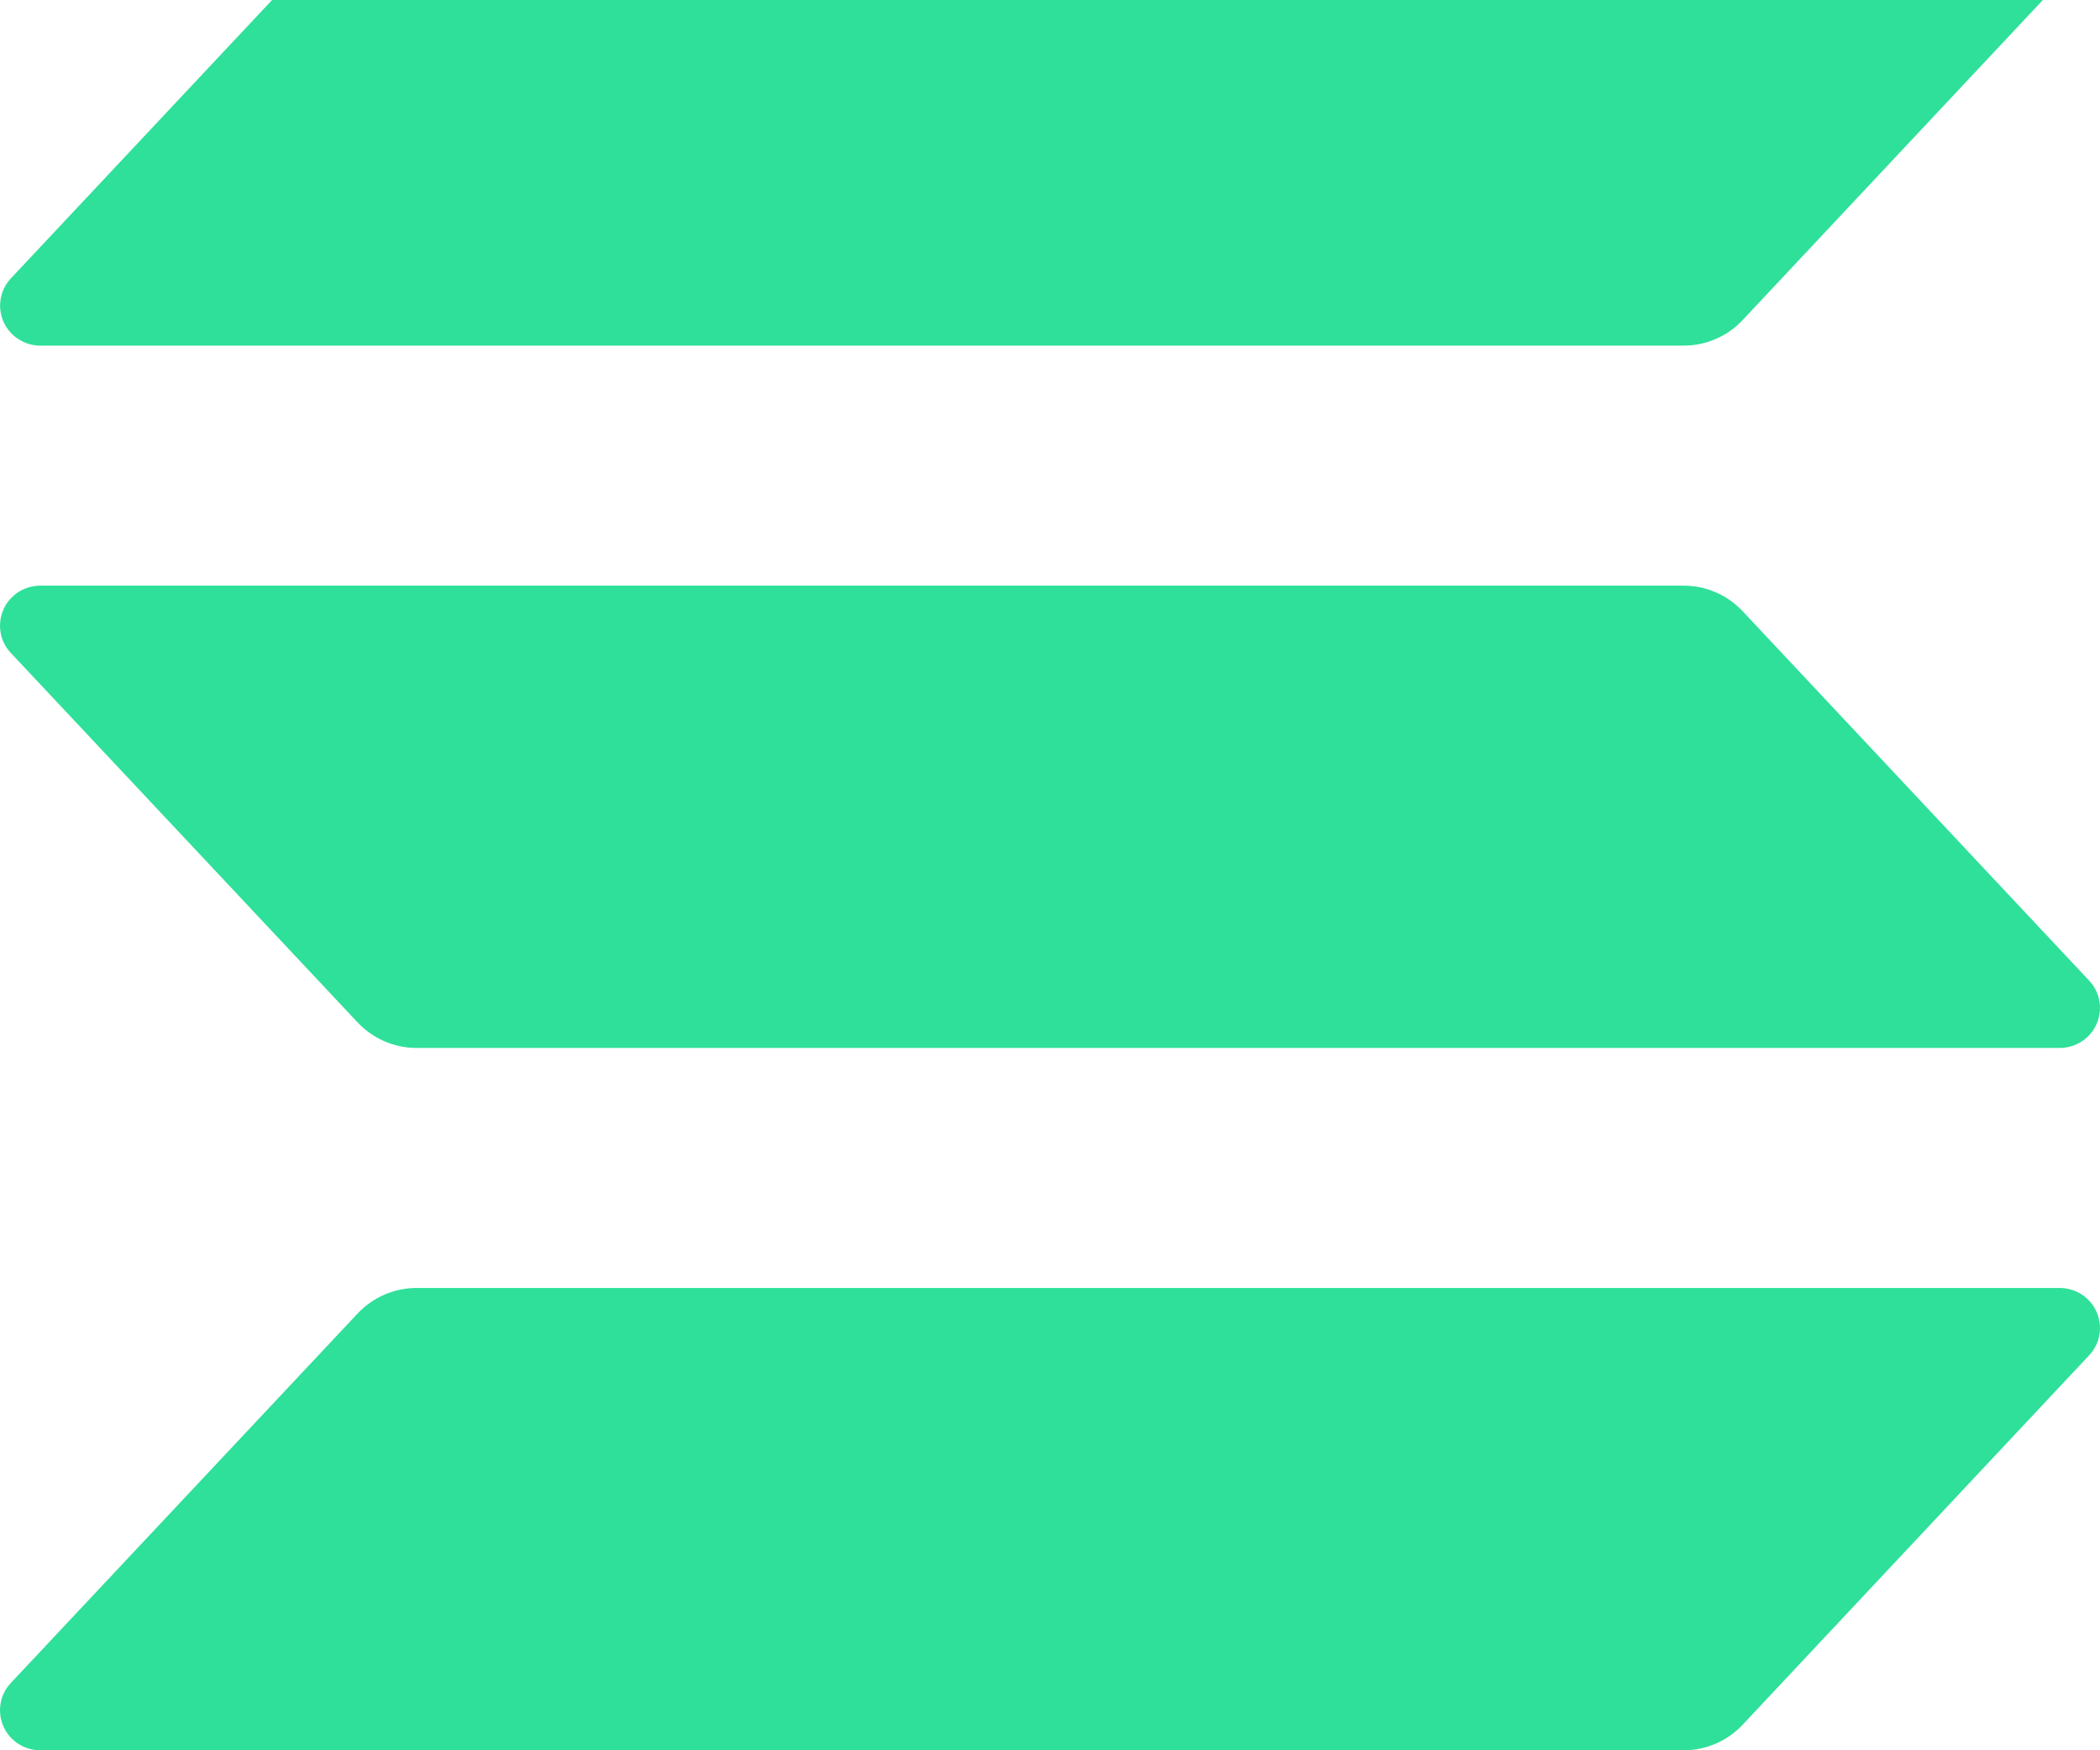 <svg width="18" height="15" viewBox="0 0 18 15" fill="none" xmlns="http://www.w3.org/2000/svg">
<path d="M17.907 11.615L14.936 14.782C14.871 14.851 14.793 14.906 14.706 14.943C14.619 14.981 14.526 15 14.431 15H0.345C0.278 15 0.212 14.98 0.156 14.944C0.1 14.907 0.055 14.855 0.029 14.794C0.002 14.732 -0.006 14.665 0.005 14.599C0.016 14.533 0.047 14.472 0.093 14.423L3.066 11.256C3.131 11.187 3.209 11.133 3.295 11.095C3.382 11.058 3.475 11.038 3.57 11.038H17.655C17.722 11.038 17.788 11.058 17.844 11.094C17.9 11.131 17.945 11.183 17.971 11.244C17.998 11.306 18.006 11.373 17.995 11.439C17.984 11.505 17.953 11.566 17.907 11.615ZM14.936 5.237C14.871 5.168 14.793 5.113 14.706 5.076C14.619 5.038 14.526 5.019 14.431 5.019H0.345C0.278 5.019 0.212 5.039 0.156 5.075C0.1 5.112 0.055 5.164 0.029 5.225C0.002 5.287 -0.006 5.354 0.005 5.42C0.016 5.486 0.047 5.547 0.093 5.596L3.066 8.763C3.131 8.832 3.209 8.886 3.295 8.924C3.382 8.961 3.475 8.981 3.57 8.981H17.655C17.722 8.981 17.788 8.961 17.844 8.925C17.9 8.888 17.945 8.836 17.971 8.775C17.998 8.713 18.006 8.646 17.995 8.58C17.984 8.514 17.953 8.453 17.907 8.404L14.936 5.237ZM0.345 2.962H14.431C14.526 2.962 14.619 2.943 14.706 2.905C14.793 2.868 14.871 2.813 14.936 2.744L17.907 -0.423C17.953 -0.472 17.984 -0.533 17.995 -0.599C18.006 -0.665 17.998 -0.733 17.971 -0.794C17.945 -0.855 17.9 -0.907 17.844 -0.944C17.788 -0.98 17.722 -1 17.655 -1H3.57C3.475 -1 3.382 -0.98 3.295 -0.943C3.209 -0.905 3.131 -0.851 3.066 -0.782L0.094 2.385C0.048 2.434 0.017 2.495 0.006 2.561C-0.006 2.626 0.003 2.694 0.029 2.755C0.056 2.817 0.1 2.869 0.156 2.905C0.212 2.942 0.278 2.962 0.345 2.962Z" fill="#2EE09A"/>
</svg>
